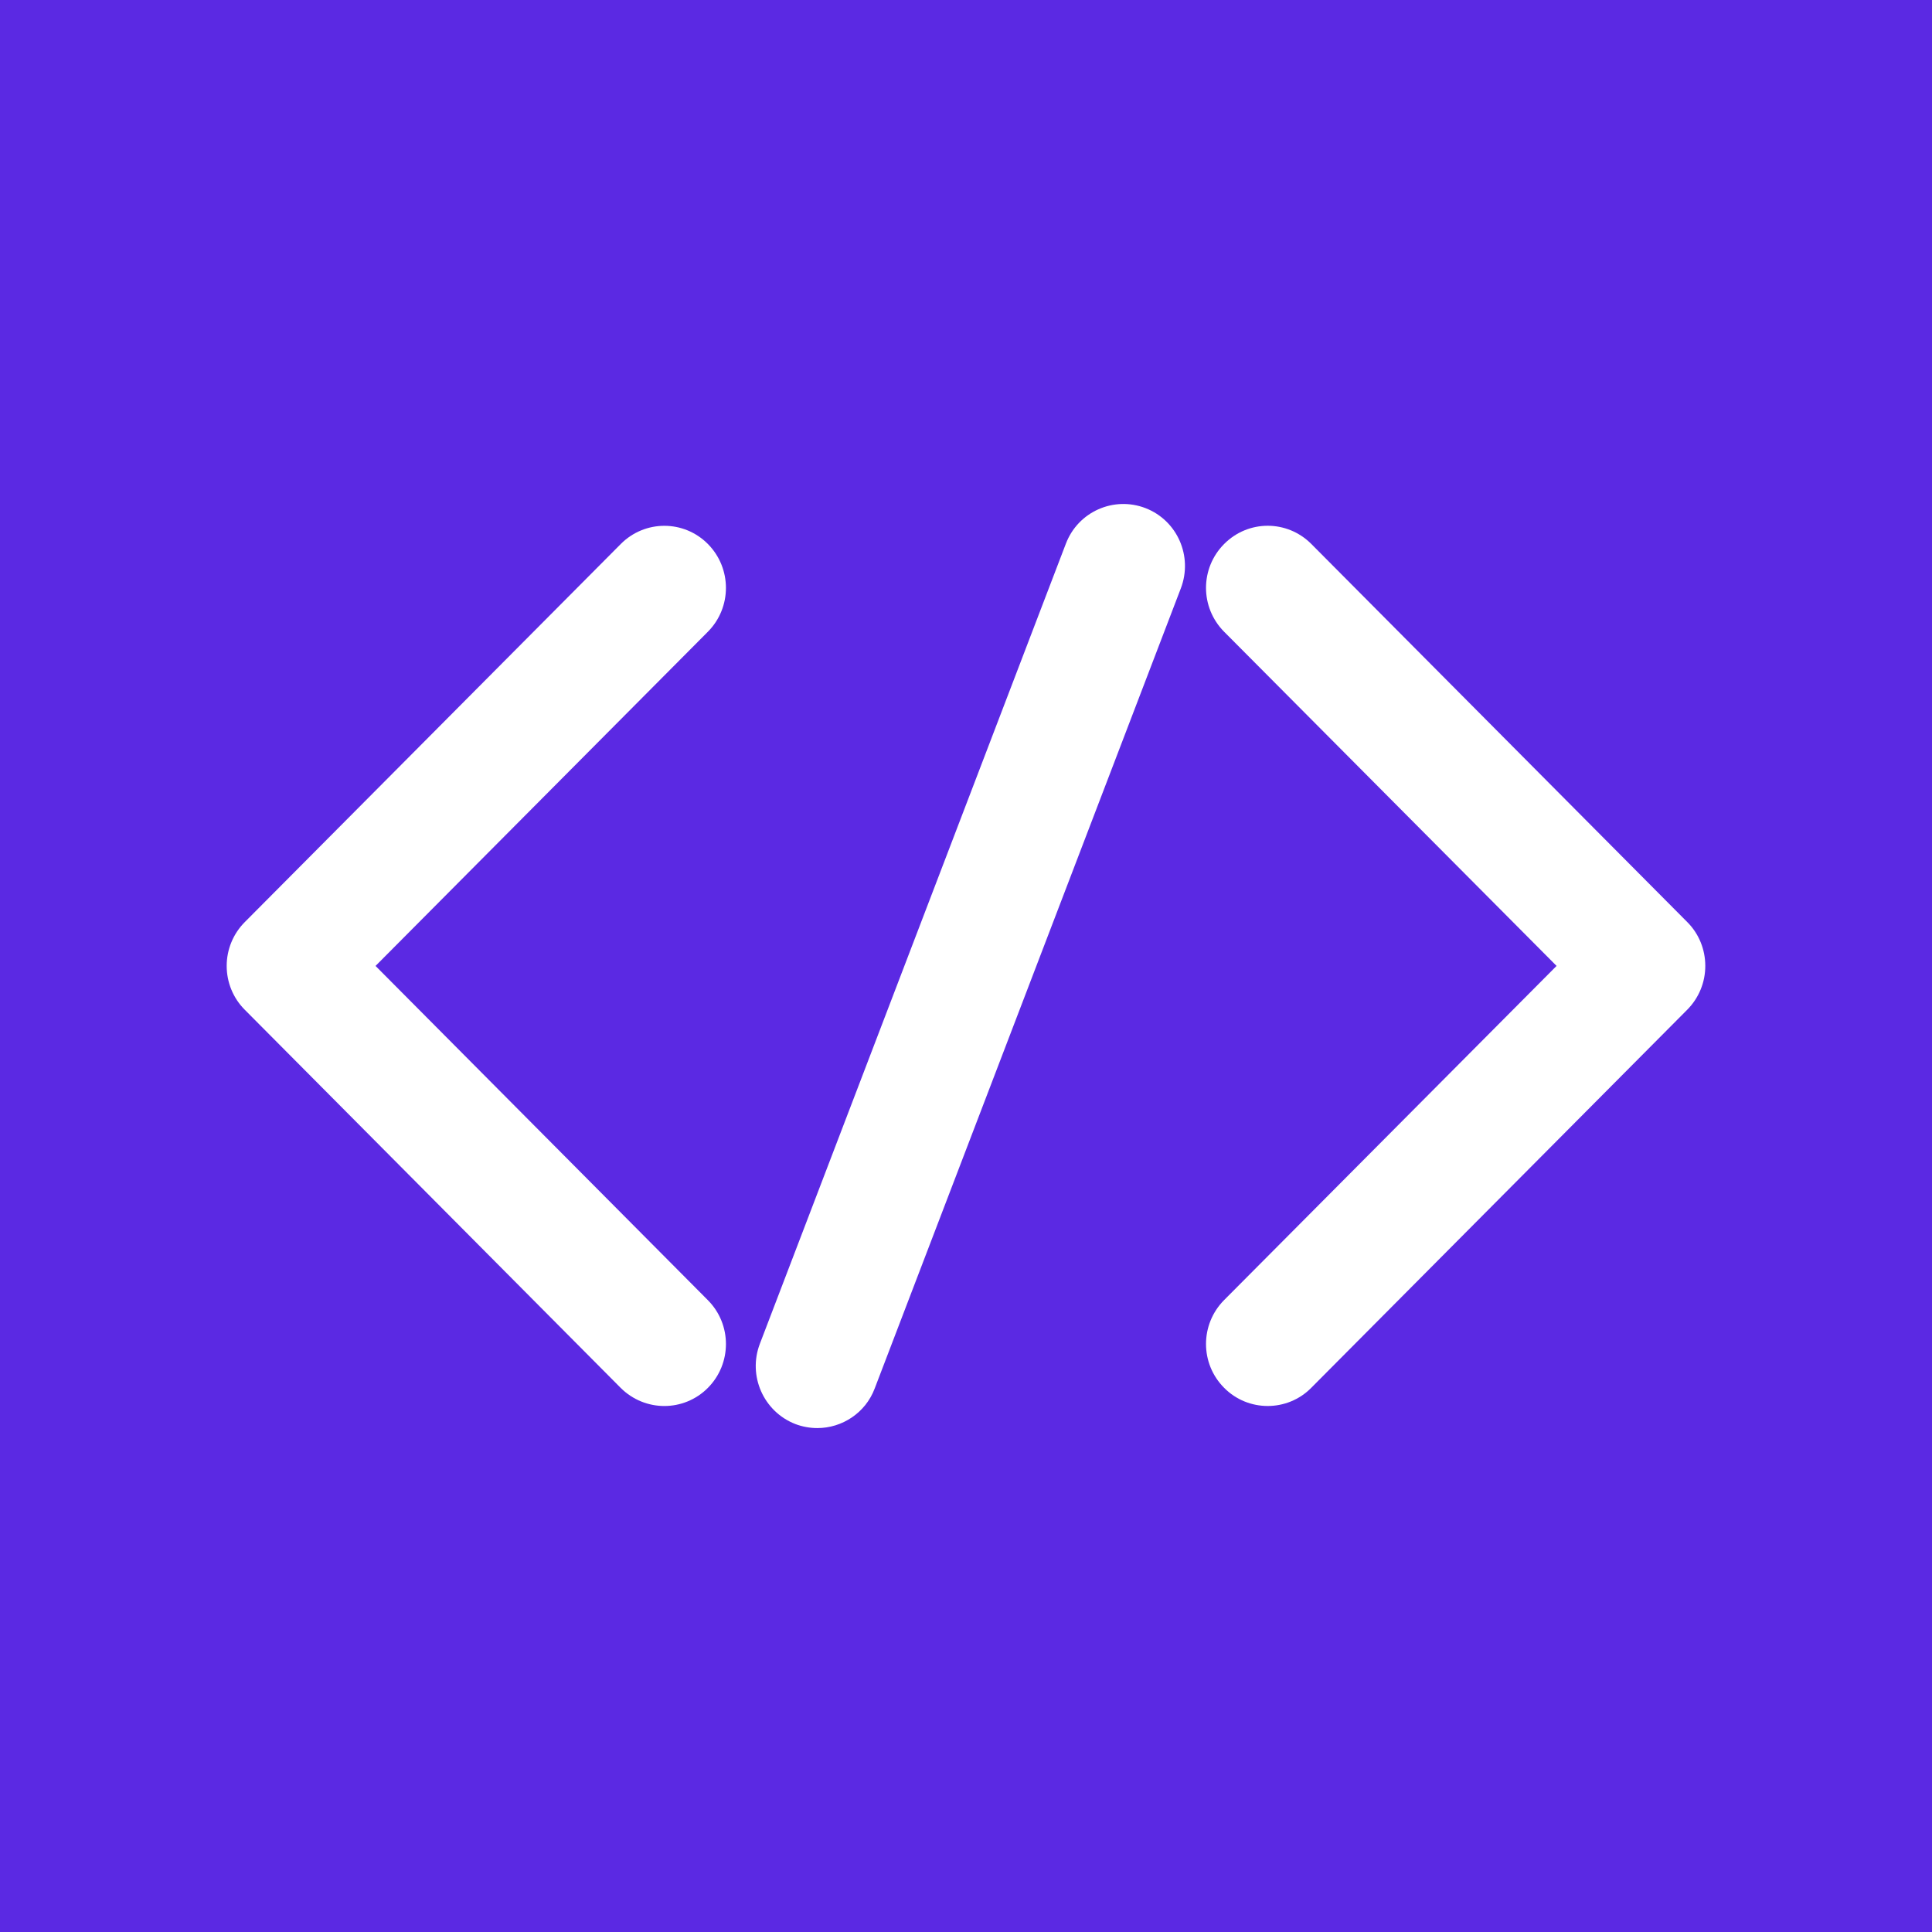 <?xml version="1.0" encoding="UTF-8" standalone="no" ?>
<!DOCTYPE svg PUBLIC "-//W3C//DTD SVG 1.1//EN" "http://www.w3.org/Graphics/SVG/1.1/DTD/svg11.dtd">
<svg xmlns="http://www.w3.org/2000/svg" xmlns:xlink="http://www.w3.org/1999/xlink" version="1.1" width="1080" height="1080" viewBox="0 0 1080 1080" xml:space="preserve">
<rect x="0" y="0" width="1080" height="1080" fill="#808080" stroke="none"/>
<desc>Created with Fabric.js 5.2.4</desc>
<defs>
</defs>
<g transform="matrix(1 0 0 1 540 540)" id="a4c64b8e-bd3b-4201-a9c9-bcbdffeb006a"  >
<rect style="stroke: none; stroke-width: 1; stroke-dasharray: none; stroke-linecap: butt; stroke-dashoffset: 0; stroke-linejoin: miter; stroke-miterlimit: 4; fill: rgb(255,255,255); fill-rule: nonzero; opacity: 1; visibility: hidden;" vector-effect="non-scaling-stroke"  x="-540" y="-540" rx="0" ry="0" width="1080" height="1080" />
</g>
<g transform="matrix(1 0 0 1 540 540)" id="34e62da2-3d6e-4500-98e8-63e155fdc2c3"  >
</g>
<g transform="matrix(16.36 0 0 16.36 541 538.84)" id="79d1be0a-be0d-40f0-86e3-2327abab3563"  >
<rect style="stroke: rgb(0,0,0); stroke-width: 0; stroke-dasharray: none; stroke-linecap: butt; stroke-dashoffset: 0; stroke-linejoin: miter; stroke-miterlimit: 4; fill: rgb(91,41,227); fill-rule: nonzero; opacity: 1;" vector-effect="non-scaling-stroke"  x="-33.085" y="-33.085" rx="0" ry="0" width="66.17" height="66.17" />
</g>
<g transform="matrix(8.61 0 0 8.61 266.29 539.96)"  >
<path style="stroke: none; stroke-width: 1; stroke-dasharray: none; stroke-linecap: butt; stroke-dashoffset: 0; stroke-linejoin: miter; stroke-miterlimit: 4; fill: rgb(255,255,255); fill-rule: nonzero; opacity: 1;" vector-effect="non-scaling-stroke"  transform=" translate(-16.21, -48)" d="M 28.416 76.572 C 27.392 76.572 26.368 76.179 25.584 75.4 L 1.172 50.844 C 0.42 50.092 0 49.068 0 48 C 0 46.932 0.42 45.912 1.176 45.152 L 25.588 20.604 C 27.148 19.036 29.68 19.028 31.244 20.608 C 32.804 22.188 32.804 24.728 31.24 26.304 L 9.664 48 L 31.244 69.704 C 32.804 71.275 32.804 73.82 31.244 75.392 C 30.464 76.18 29.432 76.572 28.416 76.572 L 28.416 76.572 z" stroke-linecap="round" />
</g>
<g transform="matrix(8.61 0 0 8.61 813.7 539.95)"  >
<path style="stroke: none; stroke-width: 1; stroke-dasharray: none; stroke-linecap: butt; stroke-dashoffset: 0; stroke-linejoin: miter; stroke-miterlimit: 4; fill: rgb(255,255,255); fill-rule: nonzero; opacity: 1;" vector-effect="non-scaling-stroke"  transform=" translate(-79.79, -48)" d="M 67.588 76.572 C 66.565 76.572 65.536 76.179 64.76 75.392 C 63.192 73.82 63.192 71.275 64.76 69.695 L 86.344 48 L 64.76 26.304 C 63.192 24.724 63.192 22.184 64.76 20.608 C 66.328 19.028 68.848 19.032 70.416 20.6 L 94.828 45.152 C 95.58 45.9 96 46.928 96 48 C 96 49.068 95.58 50.088 94.828 50.844 L 70.416 75.393 C 69.641 76.18 68.611 76.572 67.588 76.572 L 67.588 76.572 z" stroke-linecap="round" />
</g>
<g transform="matrix(8.61 0 0 8.61 542.43 540)"  >
<path style="stroke: none; stroke-width: 1; stroke-dasharray: none; stroke-linecap: butt; stroke-dashoffset: 0; stroke-linejoin: miter; stroke-miterlimit: 4; fill: rgb(255,255,255); fill-rule: nonzero; opacity: 1;" vector-effect="non-scaling-stroke"  transform=" translate(-48.28, -48)" d="M 38.348 78 C 37.872 78 37.384 77.916 36.912 77.736 C 34.852 76.931 33.82 74.603 34.616 72.523 L 54.484 20.576 C 55.279 18.5 57.591 17.48 59.652 18.272 C 61.712 19.068 62.74 21.396 61.948 23.476 L 42.072 75.424 C 41.476 77.016 39.952 78 38.348 78 z" stroke-linecap="round" />
</g>
<g transform="matrix(NaN NaN NaN NaN 0 0)"  >
<g style=""   >
</g>
</g>
</svg>